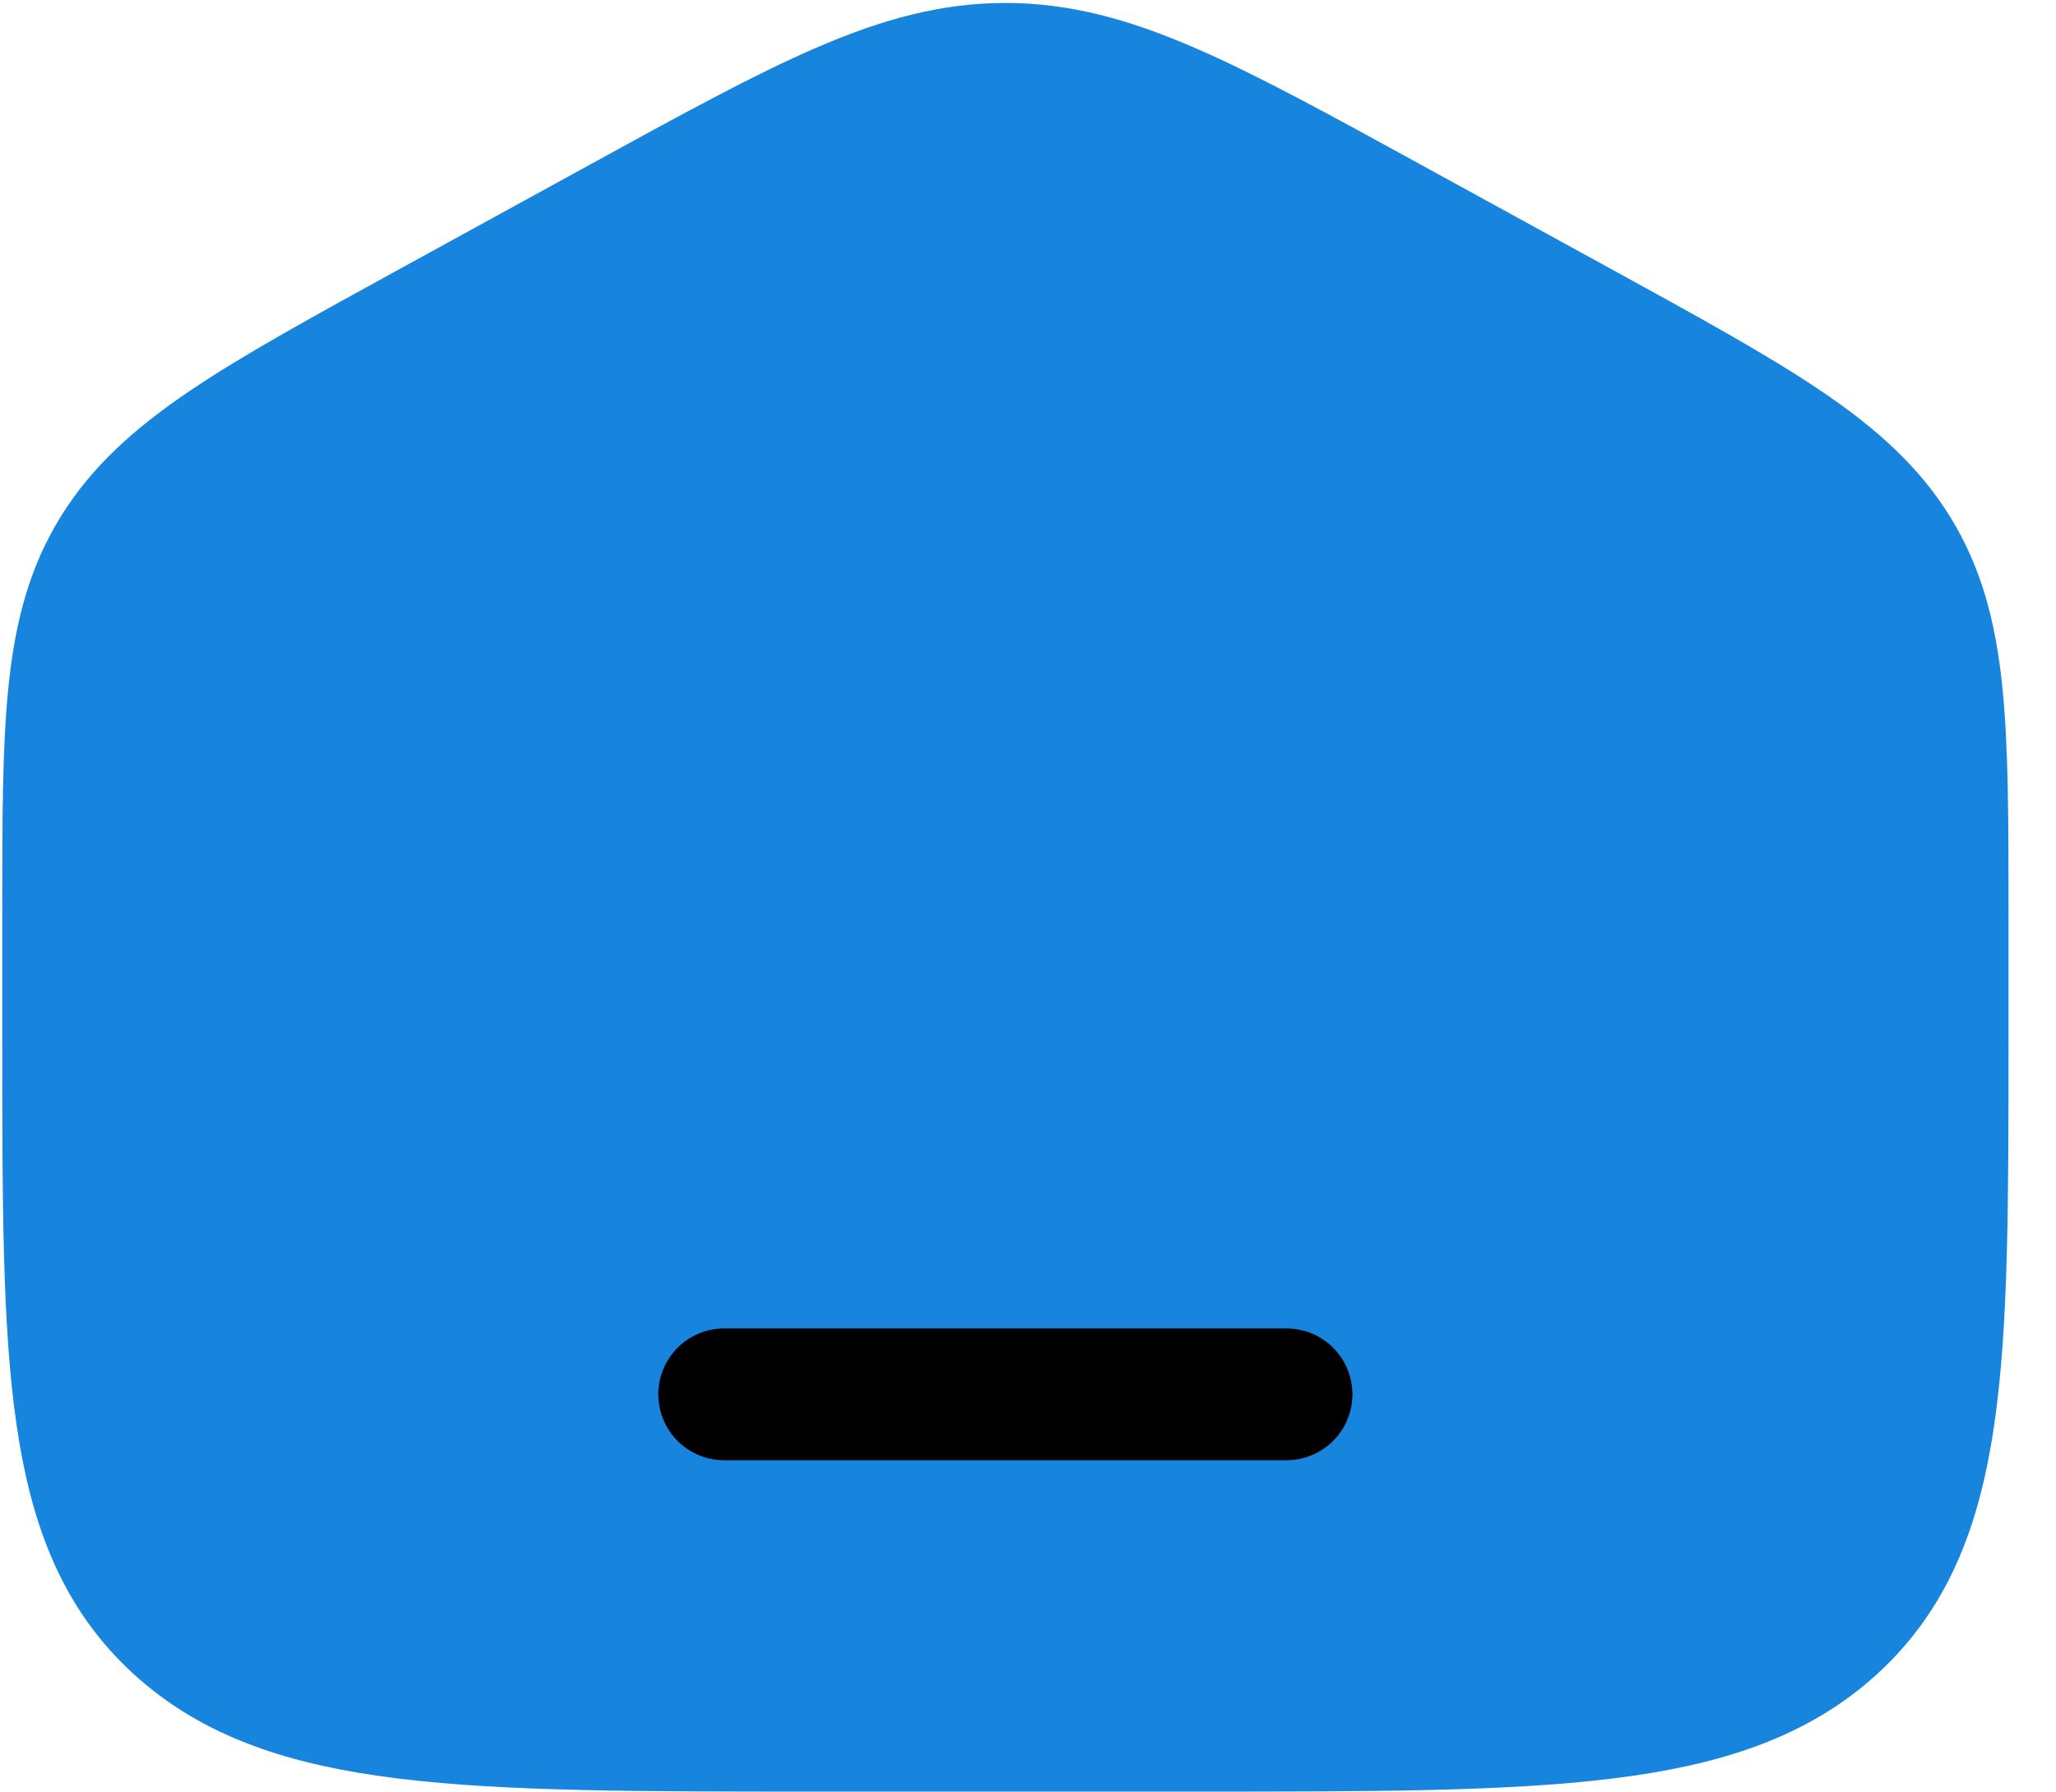 <svg width="39" height="34" viewBox="0 0 39 34" fill="none" xmlns="http://www.w3.org/2000/svg">
  <!-- Fondo azul de la casa -->
  <path 
    d="M36.849 17.341V19.731C36.849 25.861 36.849 28.926 34.766 30.83C32.683 32.735 29.331 32.735 22.627 32.735H15.515C8.811 32.735 5.458 32.735 3.376 30.83C1.293 28.926 1.293 25.861 1.293 19.731V17.341C1.293 13.745 1.293 11.947 2.216 10.456C3.139 8.966 4.825 8.041 8.198 6.19L11.753 4.24C15.319 2.284 17.101 1.306 19.071 1.306C21.041 1.306 22.823 2.284 26.388 4.24L29.944 6.19C33.317 8.041 35.003 8.966 35.926 10.456C36.849 11.947 36.849 13.745 36.849 17.341Z" 
    fill="#1785de" 
    stroke="#1785de" 
    stroke-width="2.5" 
    stroke-linecap="round"
  />
  
  <!-- Línea inferior en blanco -->
  <path 
    d="M24.404 26.449H13.737" 
    stroke="#000000" 
    stroke-width="2.5" 
    stroke-linecap="round"
  />
</svg>
